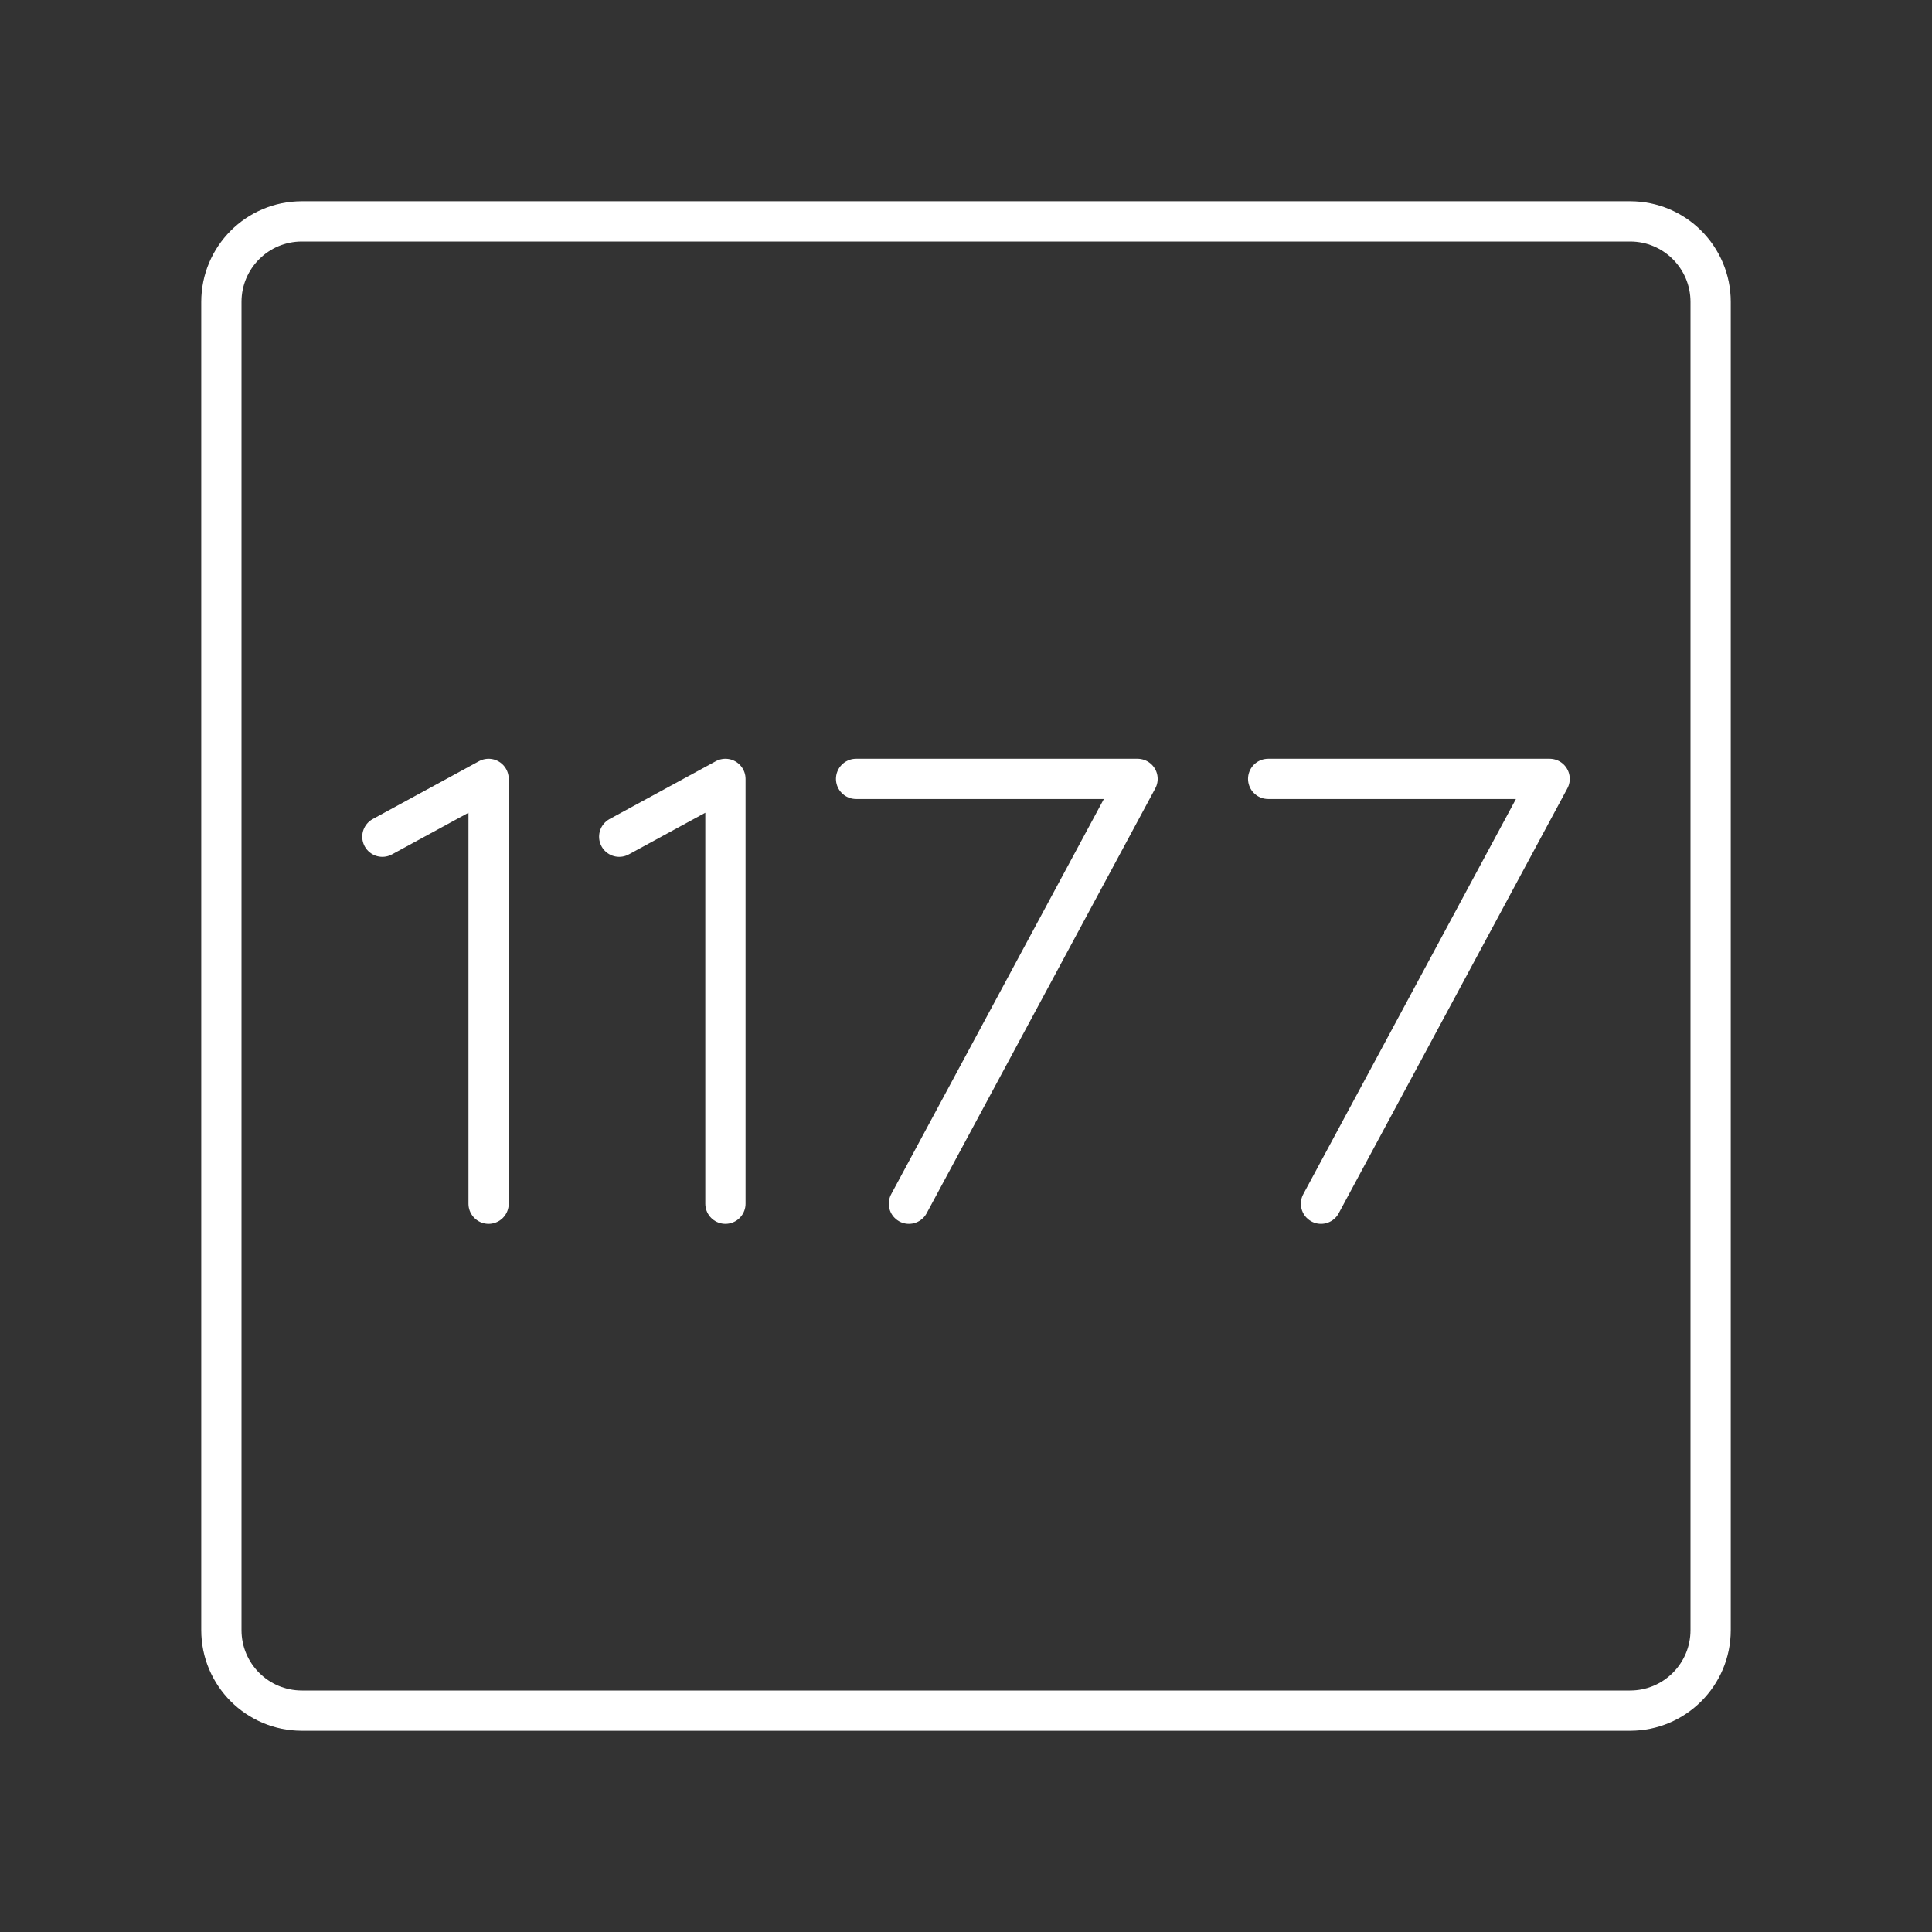 <?xml version="1.0" encoding="UTF-8"?><svg id="b" xmlns="http://www.w3.org/2000/svg" viewBox="0 0 48 48"><rect x="0" y="0" width="48" height="48" fill="#333333" stroke="none"/><defs><style>.c{fill:none;stroke:#fff;stroke-linecap:round;stroke-linejoin:round;}</style></defs><path class="c" d="m40.5,5.5H7.5c-1.105,0-2,.895-2,2v33c0,1.105.895,2,2,2h33c1.105,0,2-.895,2-2V7.5c0-1.105-.895-2-2-2Z"/><polyline class="c" points="15.384 20.788 18.023 19.351 18.023 29.906"/><polyline class="c" points="9.5 20.788 12.139 19.351 12.139 29.906"/><polyline class="c" points="22.582 29.906 28.262 19.351 21.269 19.351"/><polyline class="c" points="32.82 29.906 38.5 19.351 31.507 19.351"/></svg>